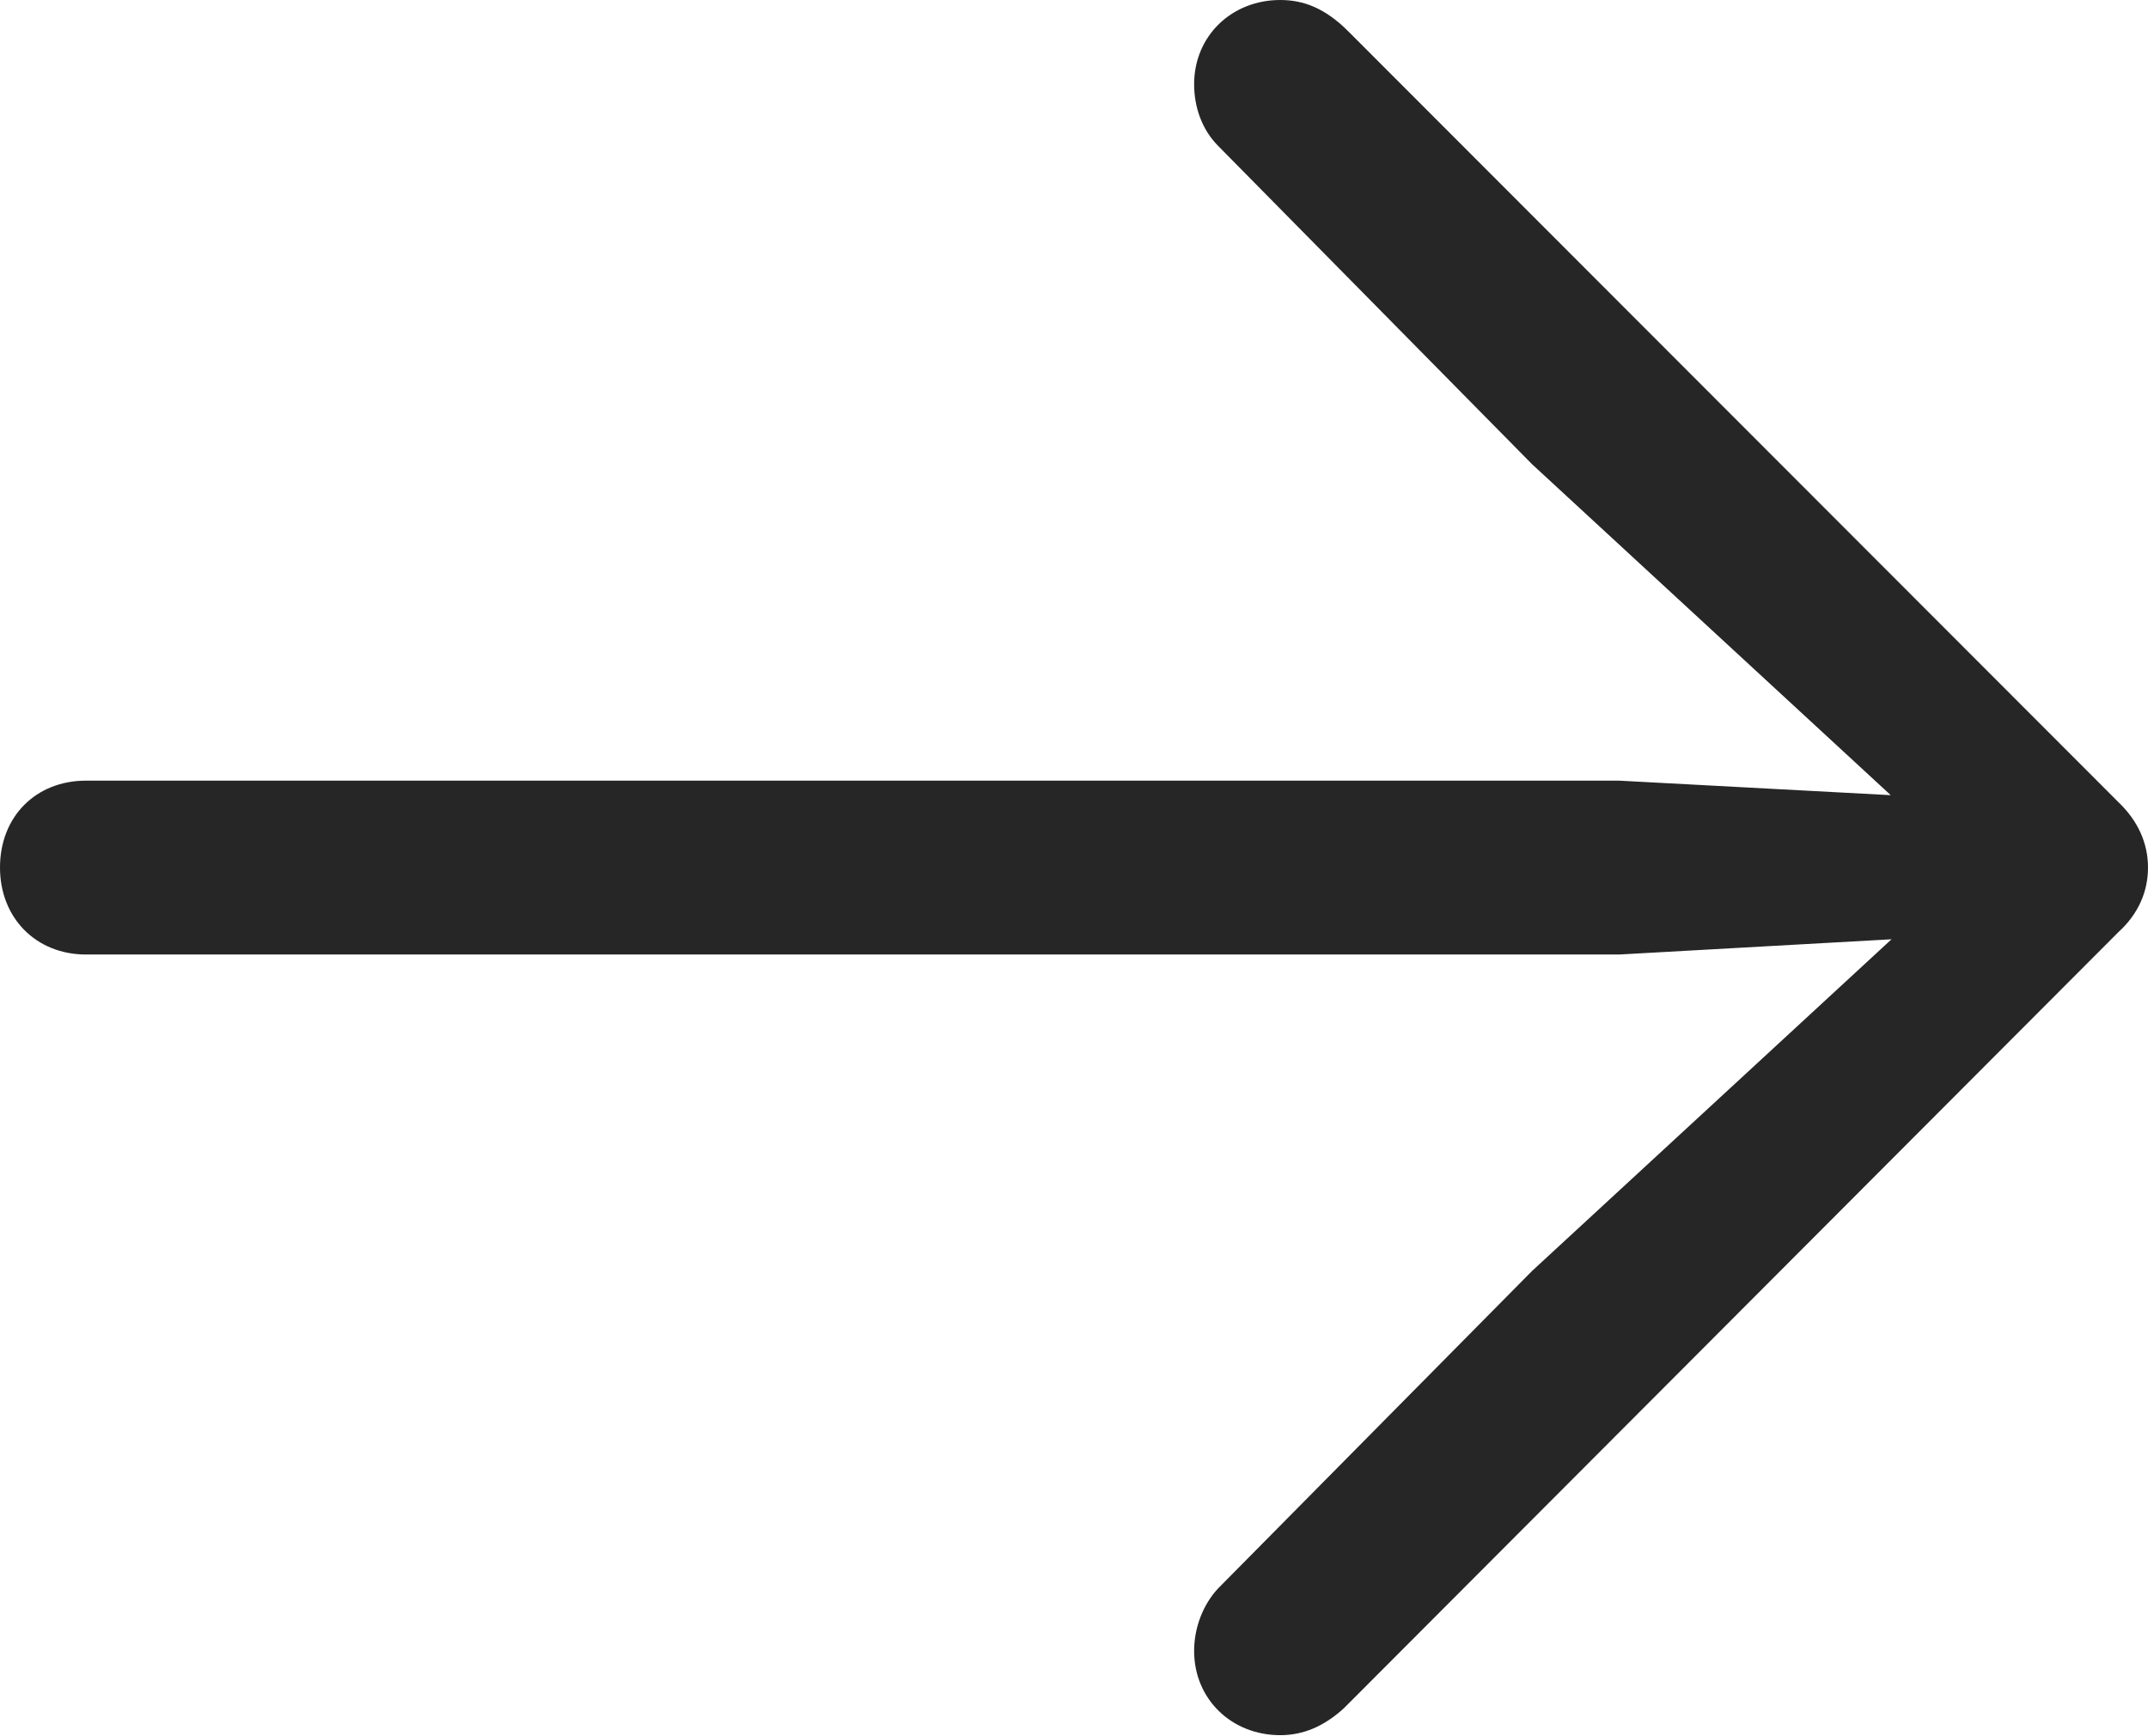 <?xml version="1.0" encoding="UTF-8"?>
<!--Generator: Apple Native CoreSVG 326-->
<!DOCTYPE svg
PUBLIC "-//W3C//DTD SVG 1.1//EN"
       "http://www.w3.org/Graphics/SVG/1.1/DTD/svg11.dtd">
<svg version="1.1" xmlns="http://www.w3.org/2000/svg" xmlns:xlink="http://www.w3.org/1999/xlink" viewBox="0 0 599 484.25">
 <g>
  <rect height="484.25" opacity="0" width="599" x="0" y="0"/>
  <path d="M599 242C599 235.25 596.25 229 590.75 223.75L376 8.75C369.5 2.25 363.5 0 357 0C343.5 0 333 10 333 23.5C333 30 335.25 36.25 339.75 40.75L427.25 129.5L544 237.25L549.75 223L451.5 217.75L24 217.75C10 217.75 0 227.75 0 242C0 256 10 266.25 24 266.25L451.5 266.25L549.75 260.75L544 246.75L427.25 354.5L339.75 443C335.5 447.5 333 454 333 460.5C333 474 343.5 484 357 484C363.5 484 369.25 481.5 374.75 476.5L590.75 260C596.25 255 599 248.75 599 242Z" fill="black" fill-opacity="0.85"/>
 </g>
</svg>
